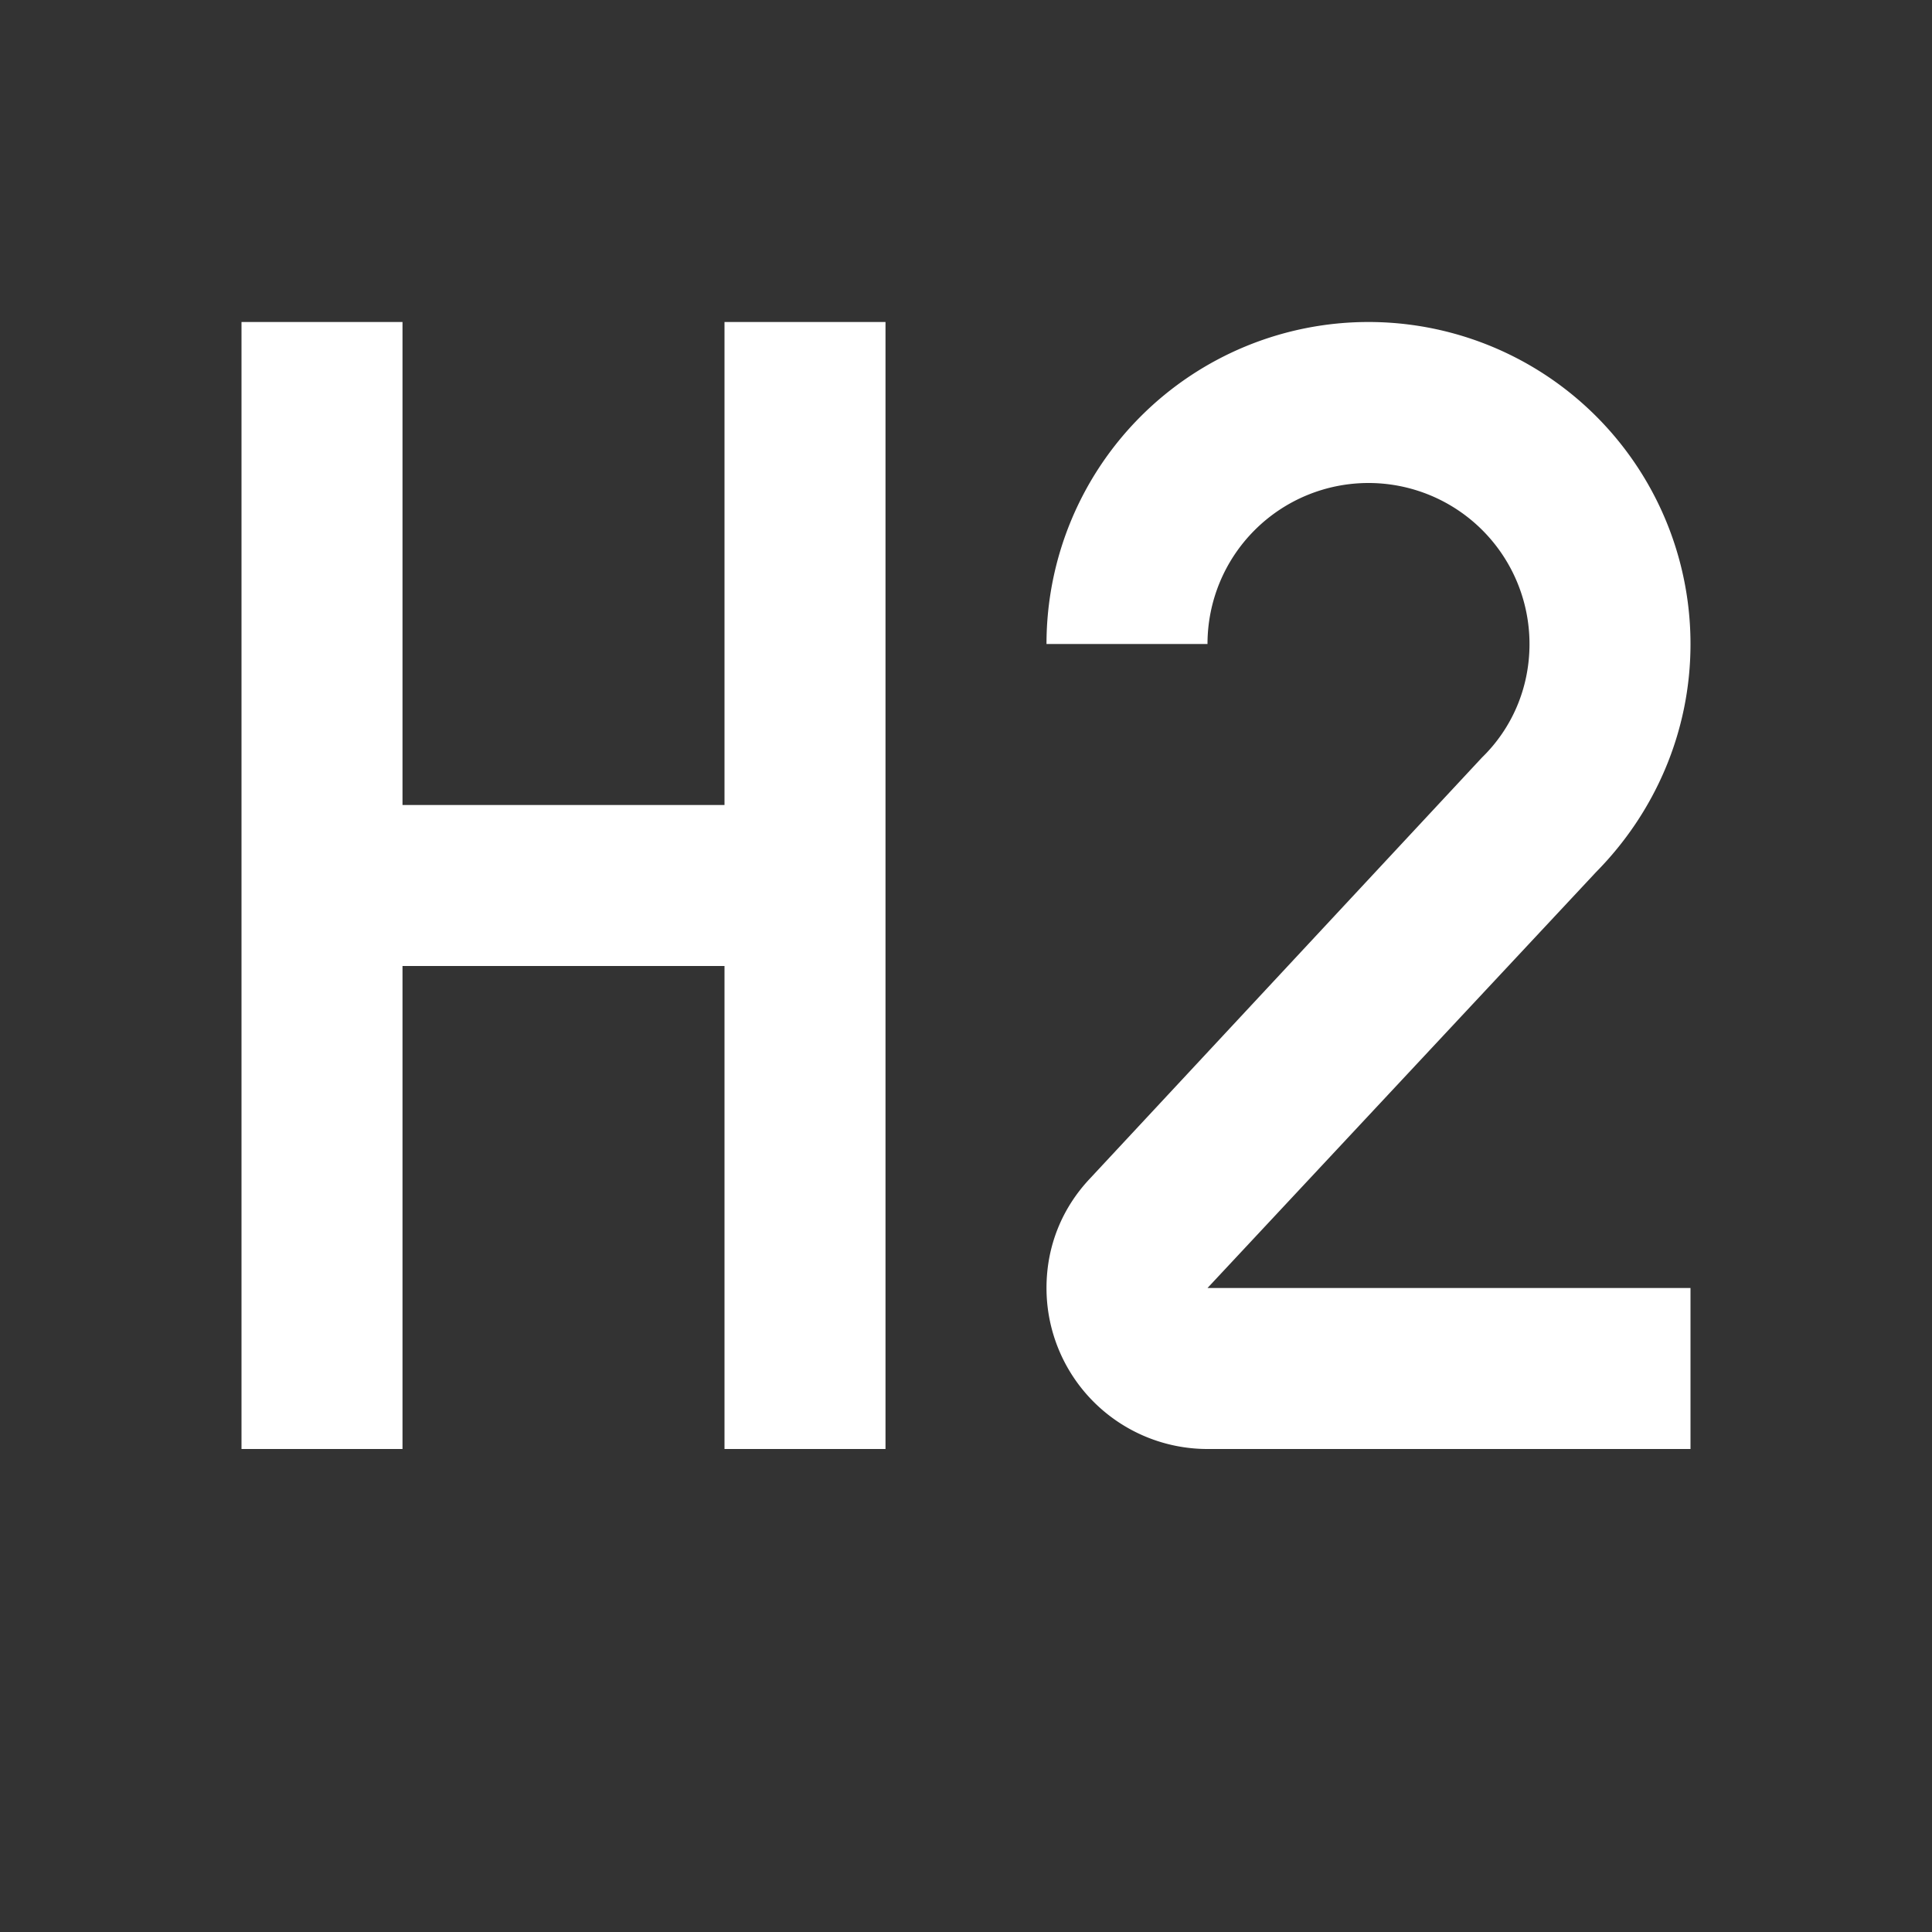 <svg fill="#FFF" xmlns="http://www.w3.org/2000/svg" xmlns:xlink="http://www.w3.org/1999/xlink" version="1.1" width="24" height="24" viewBox="0 0 24 24"><rect x="0" y="0" width="24" height="24" fill="#333333" stroke="none"/><path d="M3,4H5V10H9V4H11V18H9V12H5V18H3V4M21,18H15A2,2 0 0,1 13,16C13,15.47 13.2,15 13.54,14.64L18.41,9.41C18.78,9.05 19,8.55 19,8A2,2 0 0,0 17,6A2,2 0 0,0 15,8H13A4,4 0 0,1 17,4A4,4 0 0,1 21,8C21,9.1 20.55,10.1 19.83,10.83L15,16H21V18Z" /></svg>